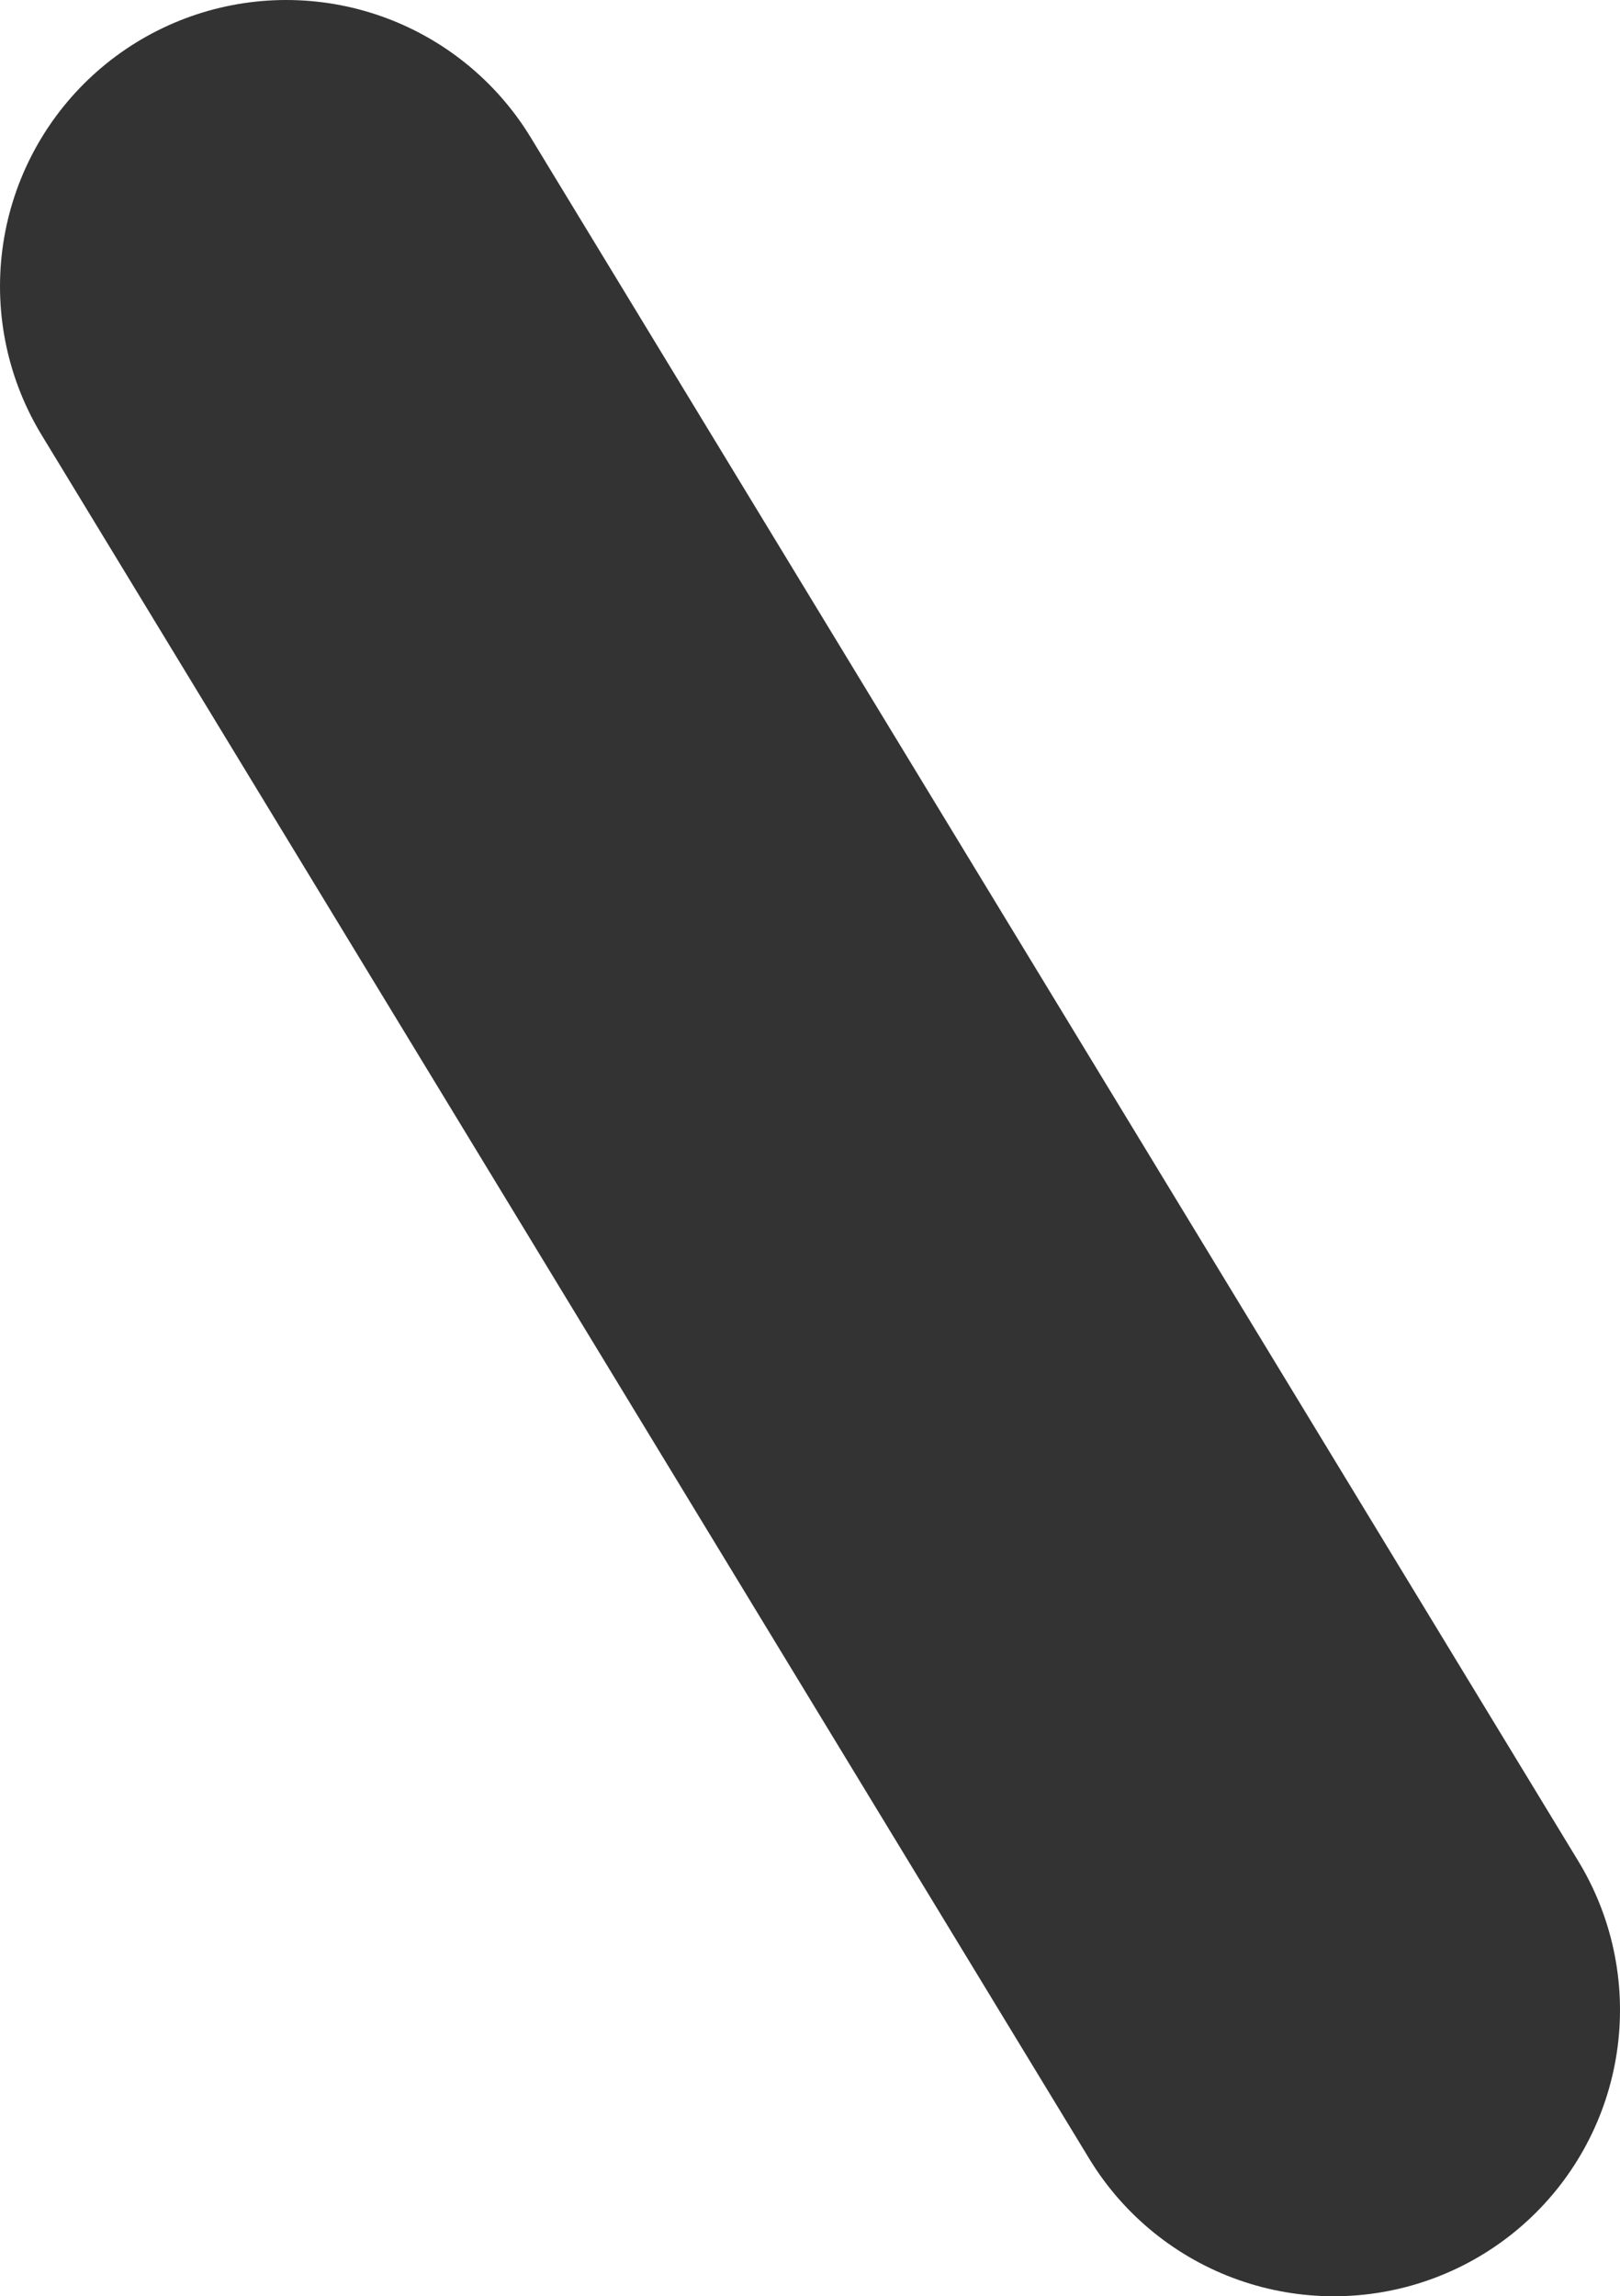<svg xmlns="http://www.w3.org/2000/svg" viewBox="0 0 2.83 4.01"><defs><style>.cls-1{fill:none;stroke:#333;stroke-linecap:round;stroke-linejoin:round;}</style></defs><g id="レイヤー_2" data-name="レイヤー 2"><g id="pc"><line class="cls-1" x1="0.5" y1="0.5" x2="2.33" y2="3.51"/></g></g></svg>